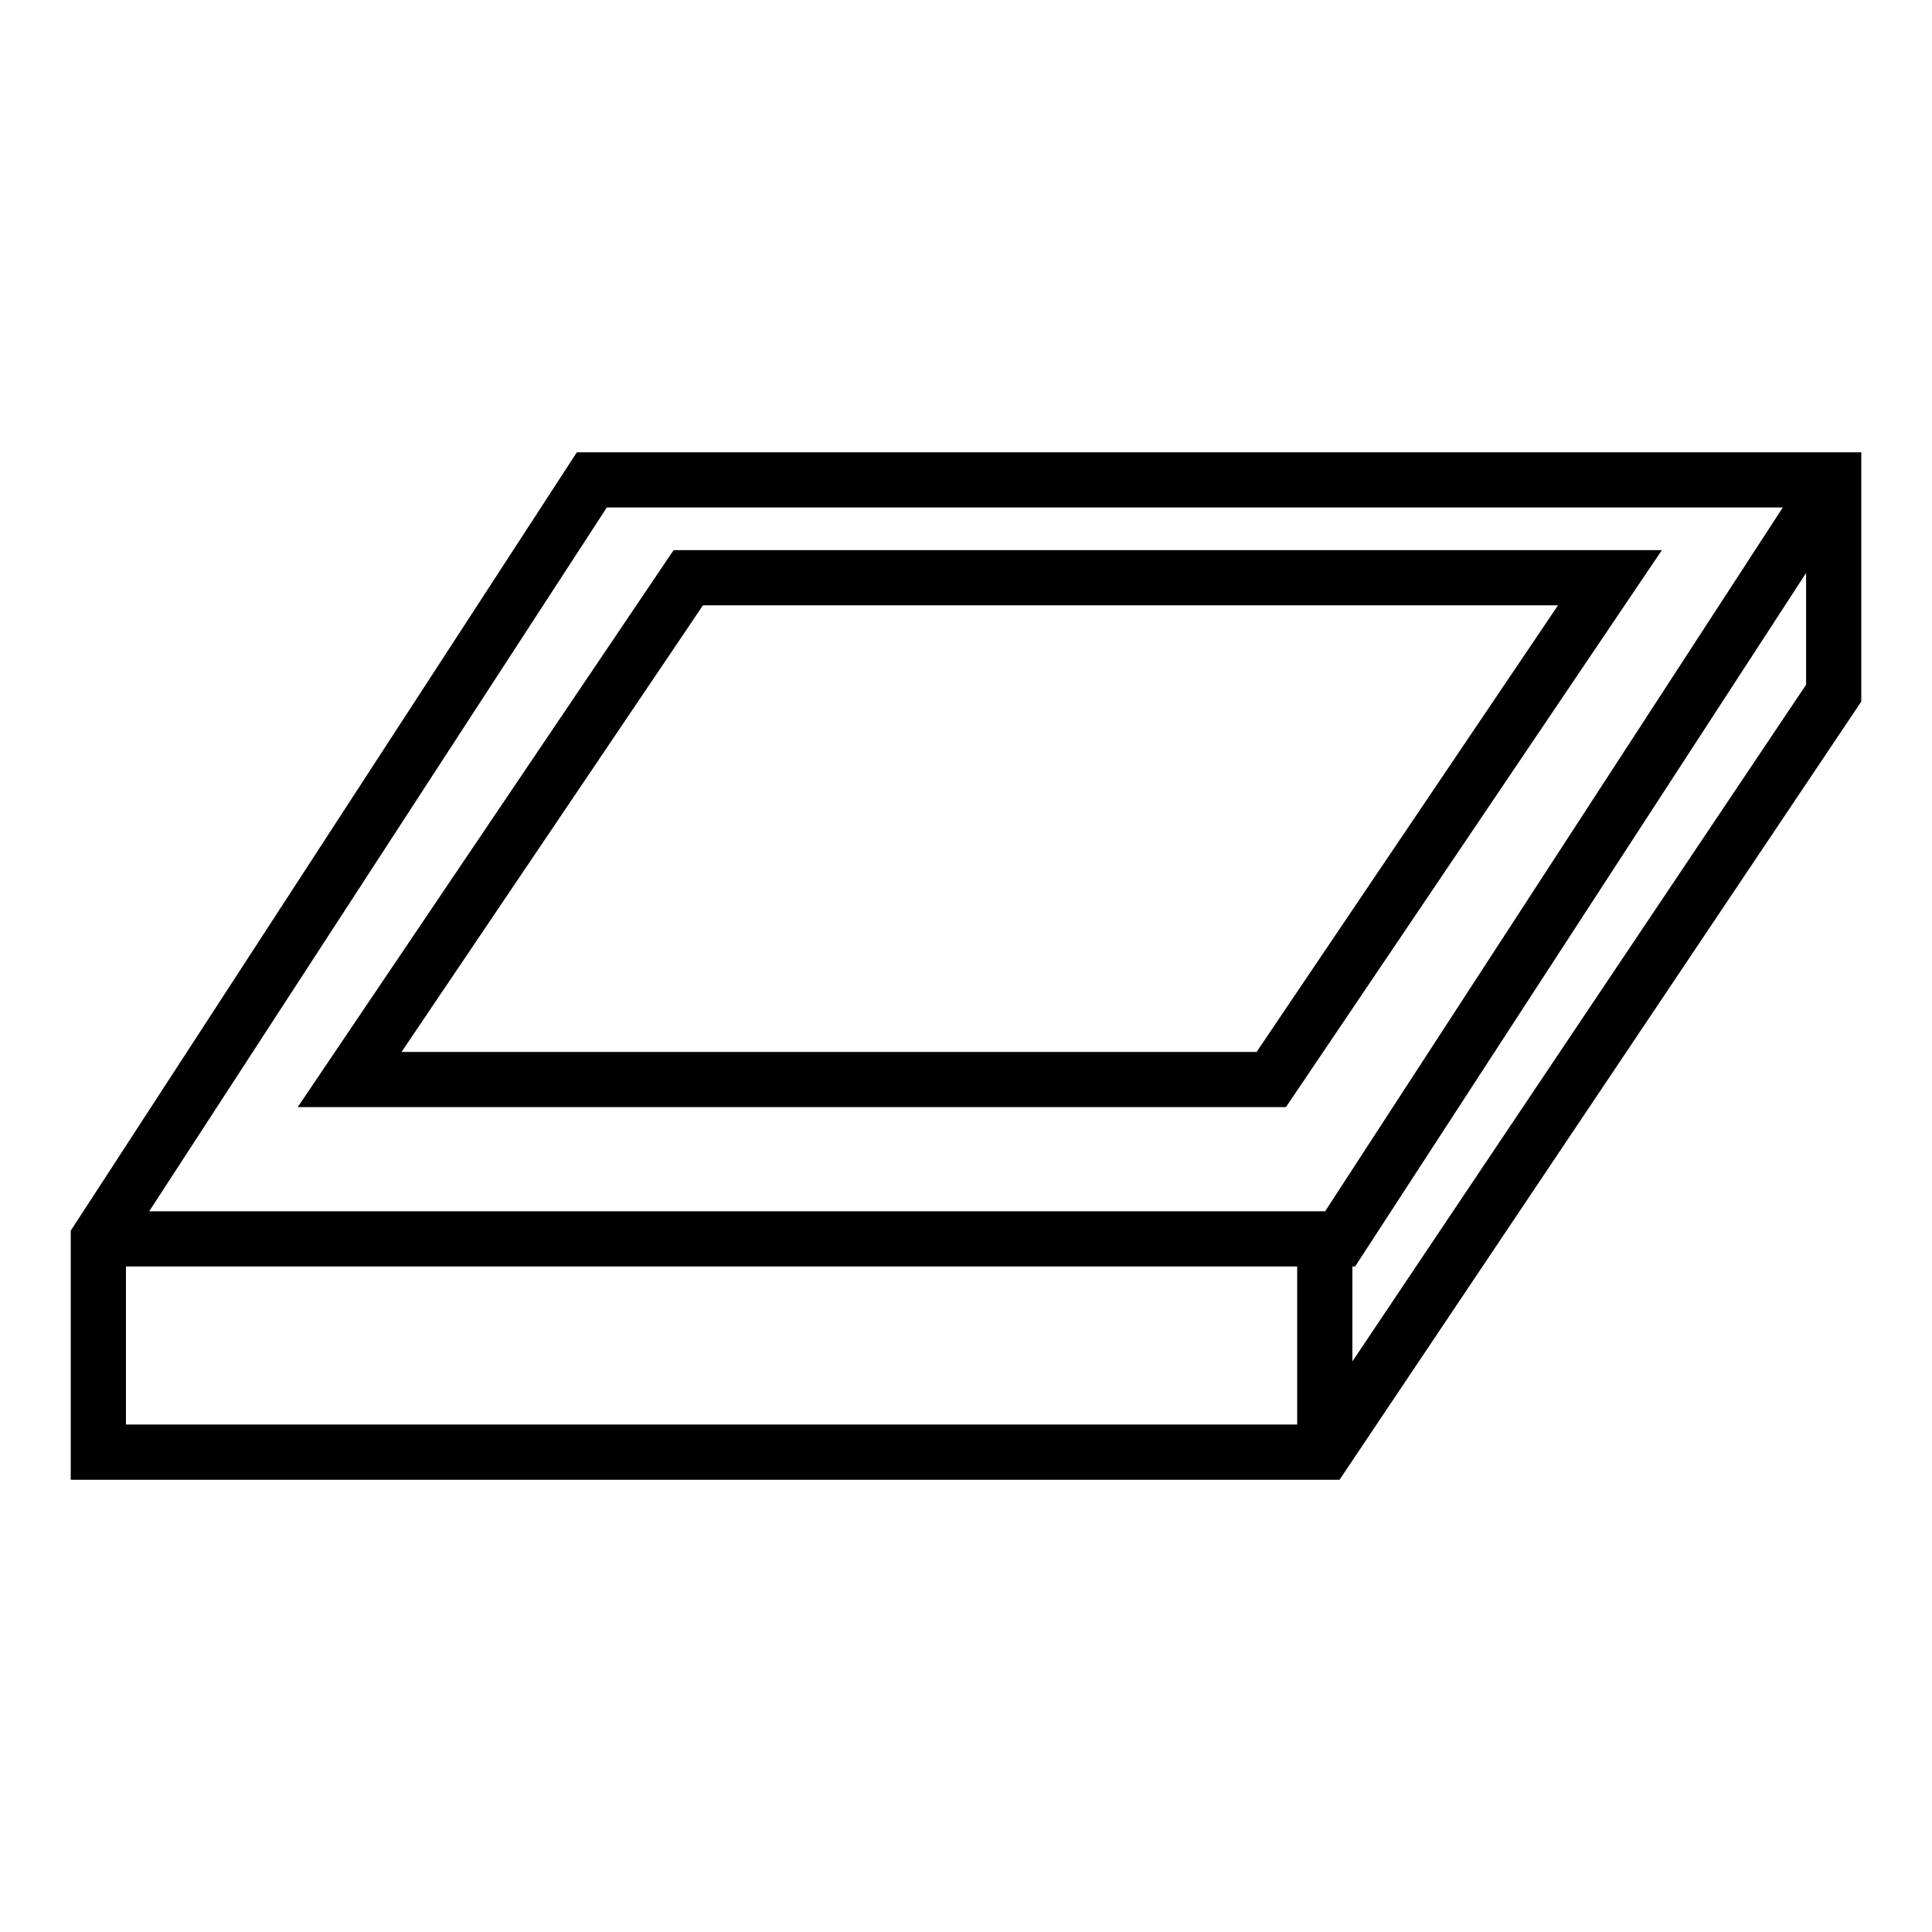 <svg xmlns="http://www.w3.org/2000/svg" xmlns:xlink="http://www.w3.org/1999/xlink" id="1677043753" x="0px" y="0px" width="70px" height="70px" viewBox="0 0 70 70" xml:space="preserve" class="svg u_1677043753" data-icon-custom="true" data-icon-name="concrete-foundation-01.svg"> <g display="none"> <path display="inline" d="M56.706,53.877V40.063H49.53V17.996c0-0.62,0.296-1.211,0.792-1.581l2.869-2.151  c1.303-0.98,2.081-2.536,2.081-4.163V1.311H36.257v8.791c0,1.626,0.777,3.182,2.082,4.163l2.871,2.153  c0.494,0.37,0.788,0.96,0.788,1.579v22.067h-7.177v13.275h1.793V41.856h5.384v6.281c0,2.104,3.052,3.532,3.398,3.688l0.368,0.165  l0.366-0.165c0.349-0.155,3.399-1.582,3.399-3.688v-3.77h-1.791v3.755c-0.133,0.787-1.442,1.582-1.703,1.735l-0.271,0.158  l-0.273-0.158c-0.26-0.153-1.566-0.948-1.692-1.622l-0.01-10.686h3.95v4.306h7.176v12.021c0,0.533-0.121,1.053-0.352,1.504  c-0.281,0.56-1.302,2.254-2.001,3.244l1.4,1.121c0.767-1.074,1.885-2.929,2.202-3.557C56.52,55.487,56.706,54.688,56.706,53.877z   M38.049,3.104H53.48v2.513H38.049V3.104z M47.739,35.758h-3.95V18.892h3.95V35.758z M47.985,16.741l-0.128,0.357H43.67  l-0.127-0.357c-0.259-0.729-0.695-1.337-1.259-1.758l-2.869-2.153c-0.855-0.641-1.366-1.661-1.366-2.729V7.409H53.48v2.692  c0,1.069-0.51,2.088-1.365,2.729l-2.87,2.15C48.683,15.404,48.247,16.012,47.985,16.741z"></path>  <polygon display="inline" points="46.961,63.386 58.312,63.386 63.41,68.481 64.676,67.215 59.054,61.593 47.438,61.593   37.391,55.852 31.125,55.852 21.215,62.931 12.512,60.028 5.324,67.215 6.592,68.481 12.996,62.08 21.518,64.919 21.747,64.758   22.09,65.192 23.19,66.844 24.682,65.85 23.24,63.687 31.698,57.645 36.914,57.645  "></polygon> </g>  <g> <path d="M24.407,19.932L10.787,40.113h35.805l13.622-20.181H24.407z M45.529,38.113h-30.98l10.921-16.181H56.45L45.529,38.113z"></path>  <path d="M65.438,16.387H20.901L4.563,41.514l-2,3.076v1.297v7.727h45.971l18.904-28.196v-7.734v-1.296H65.438z M21.986,18.387  h42.608l-16.582,25.5H5.406L21.986,18.387z M4.563,45.887H47v5.727H4.563V45.887z M65.438,24.809L49,49.326v-3.439h0.099  l16.339-25.127V24.809z"></path> </g> </svg>